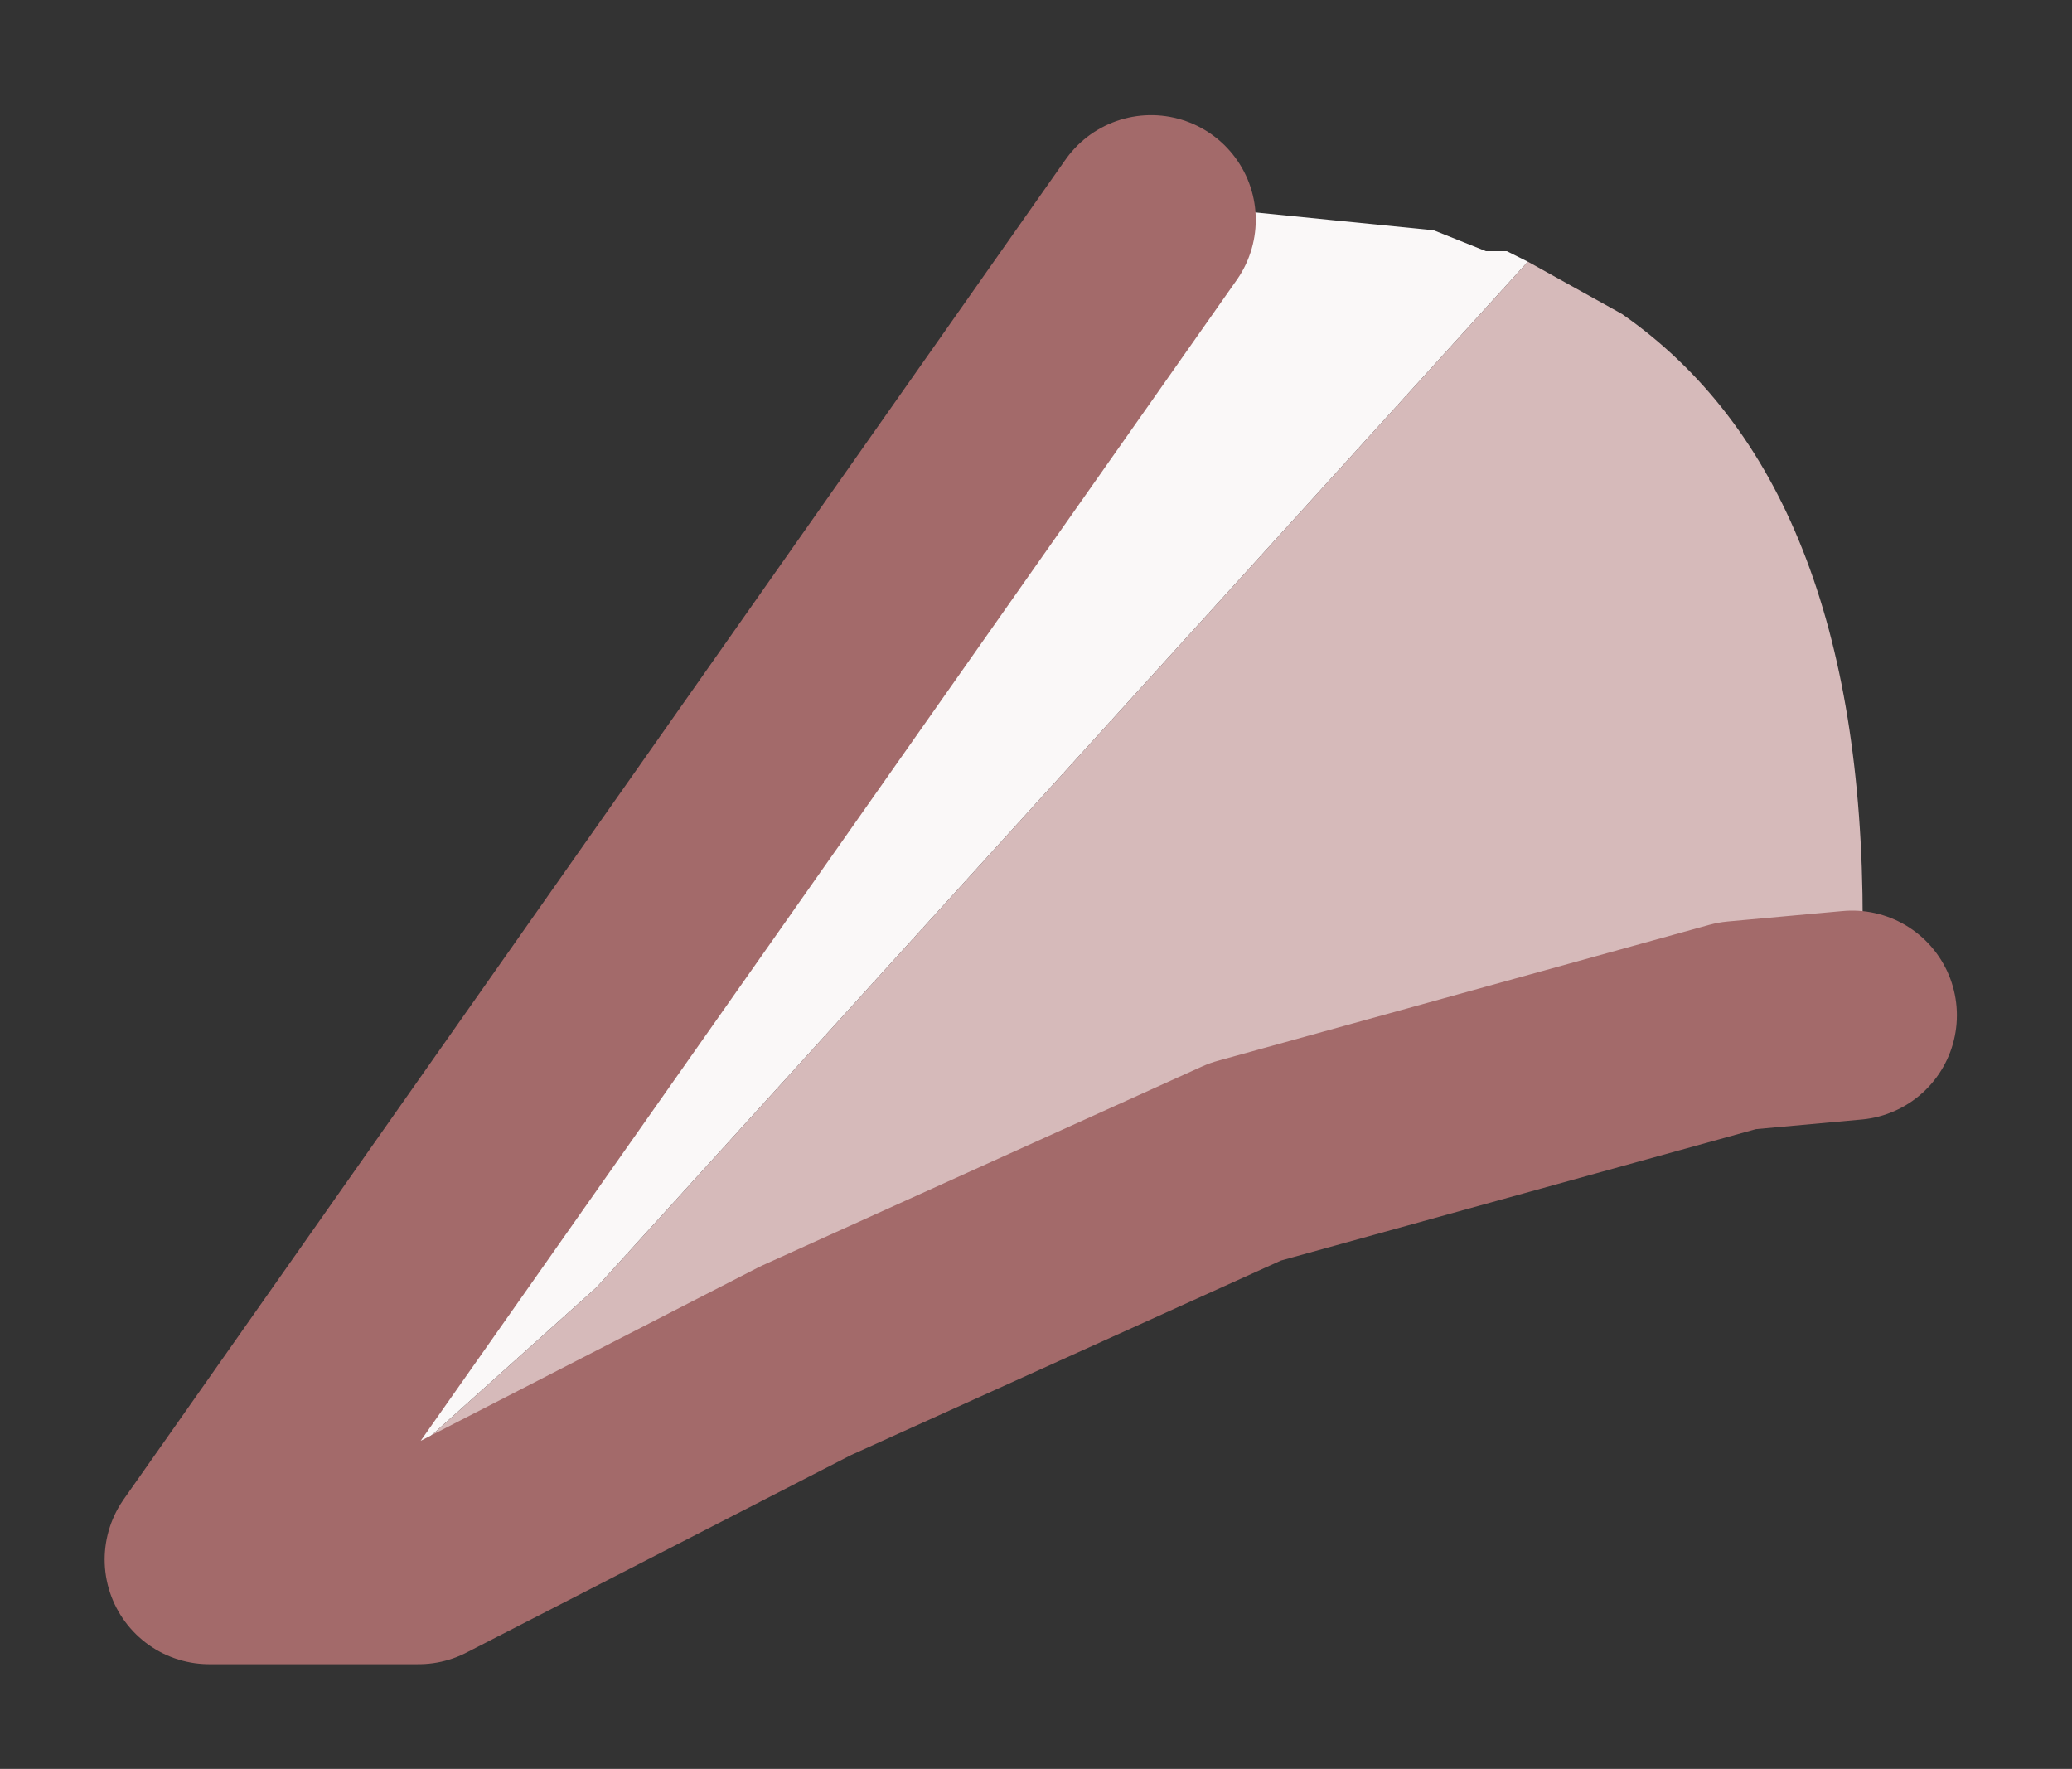 <?xml version="1.0" encoding="UTF-8" standalone="no"?>
<svg xmlns:xlink="http://www.w3.org/1999/xlink" height="8.45px" width="9.9px" xmlns="http://www.w3.org/2000/svg">
  <rect width="100%" height="100%" fill="#333333" stroke="none"/>
  <g id="shape0" transform="matrix(1.0, 0.0, 0.0, 1.0, 4.95, 4.2)">
    <path d="M2.35 -2.95 L-2.1 1.95 -3.55 3.25 -3.95 3.25 0.55 -3.15 0.9 -3.2 1.9 -3.1 2.15 -3.0 2.25 -3.0 Q2.25 -3.0 2.35 -2.95" fill="#faf8f8" fill-rule="evenodd" stroke="none"/>
    <path d="M2.35 -2.95 L2.8 -2.7 Q3.95 -1.9 3.95 0.2 L3.9 0.65 3.35 0.7 1.0 1.35 -1.1 2.3 -2.95 3.25 -3.55 3.25 -2.1 1.95 2.35 -2.95" fill="#d6baba" fill-rule="evenodd" stroke="none"/>
    <path d="M-3.55 3.25 L-2.95 3.25 -1.1 2.3 1.0 1.35 3.35 0.7 3.9 0.65 M-3.55 3.25 L-3.95 3.25 0.55 -3.15" fill="none" stroke="#a36a6a" stroke-linecap="round" stroke-linejoin="round" stroke-width="1"/>
  </g>
</svg>